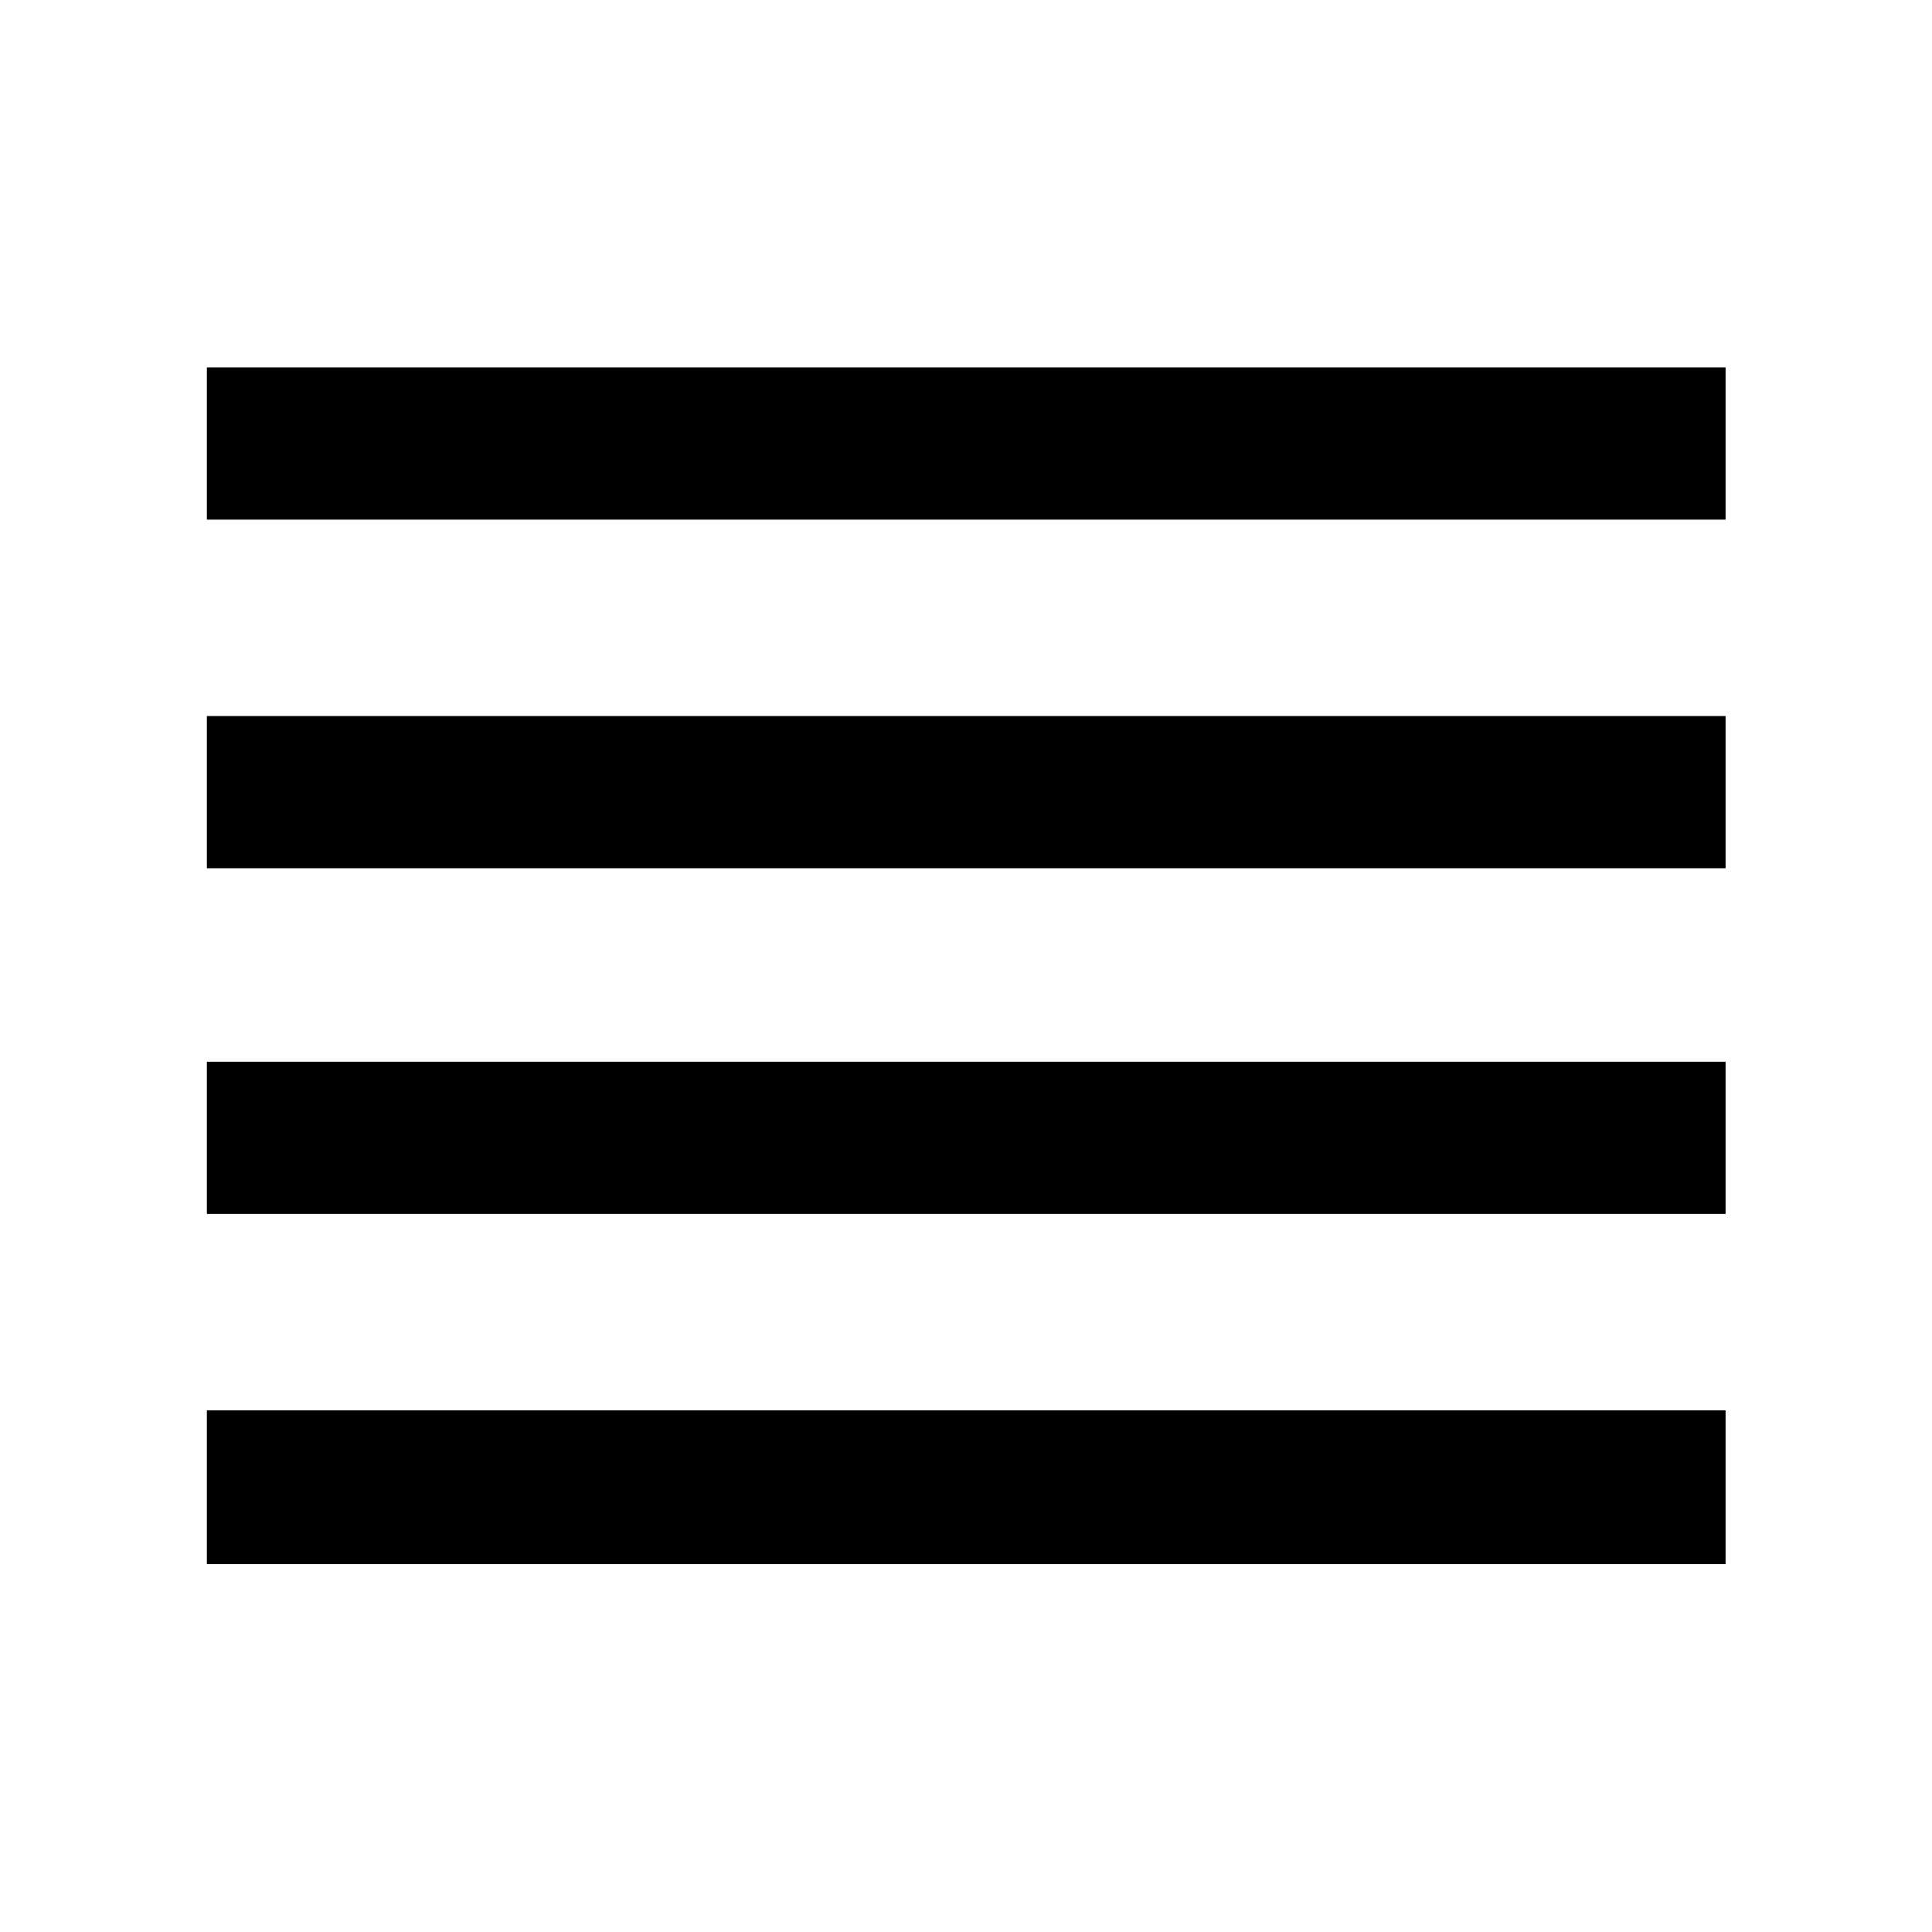 <svg xmlns="http://www.w3.org/2000/svg" height="48" viewBox="0 -960 960 960" width="48"><path d="M102.8-182.8v-76.4h754.63v76.4H102.8Zm0-174v-75.63h754.63v75.63H102.8Zm0-171.77v-75.63h754.63v75.63H102.8Zm0-173.23v-75.63h754.63v75.63H102.8Z"/></svg>